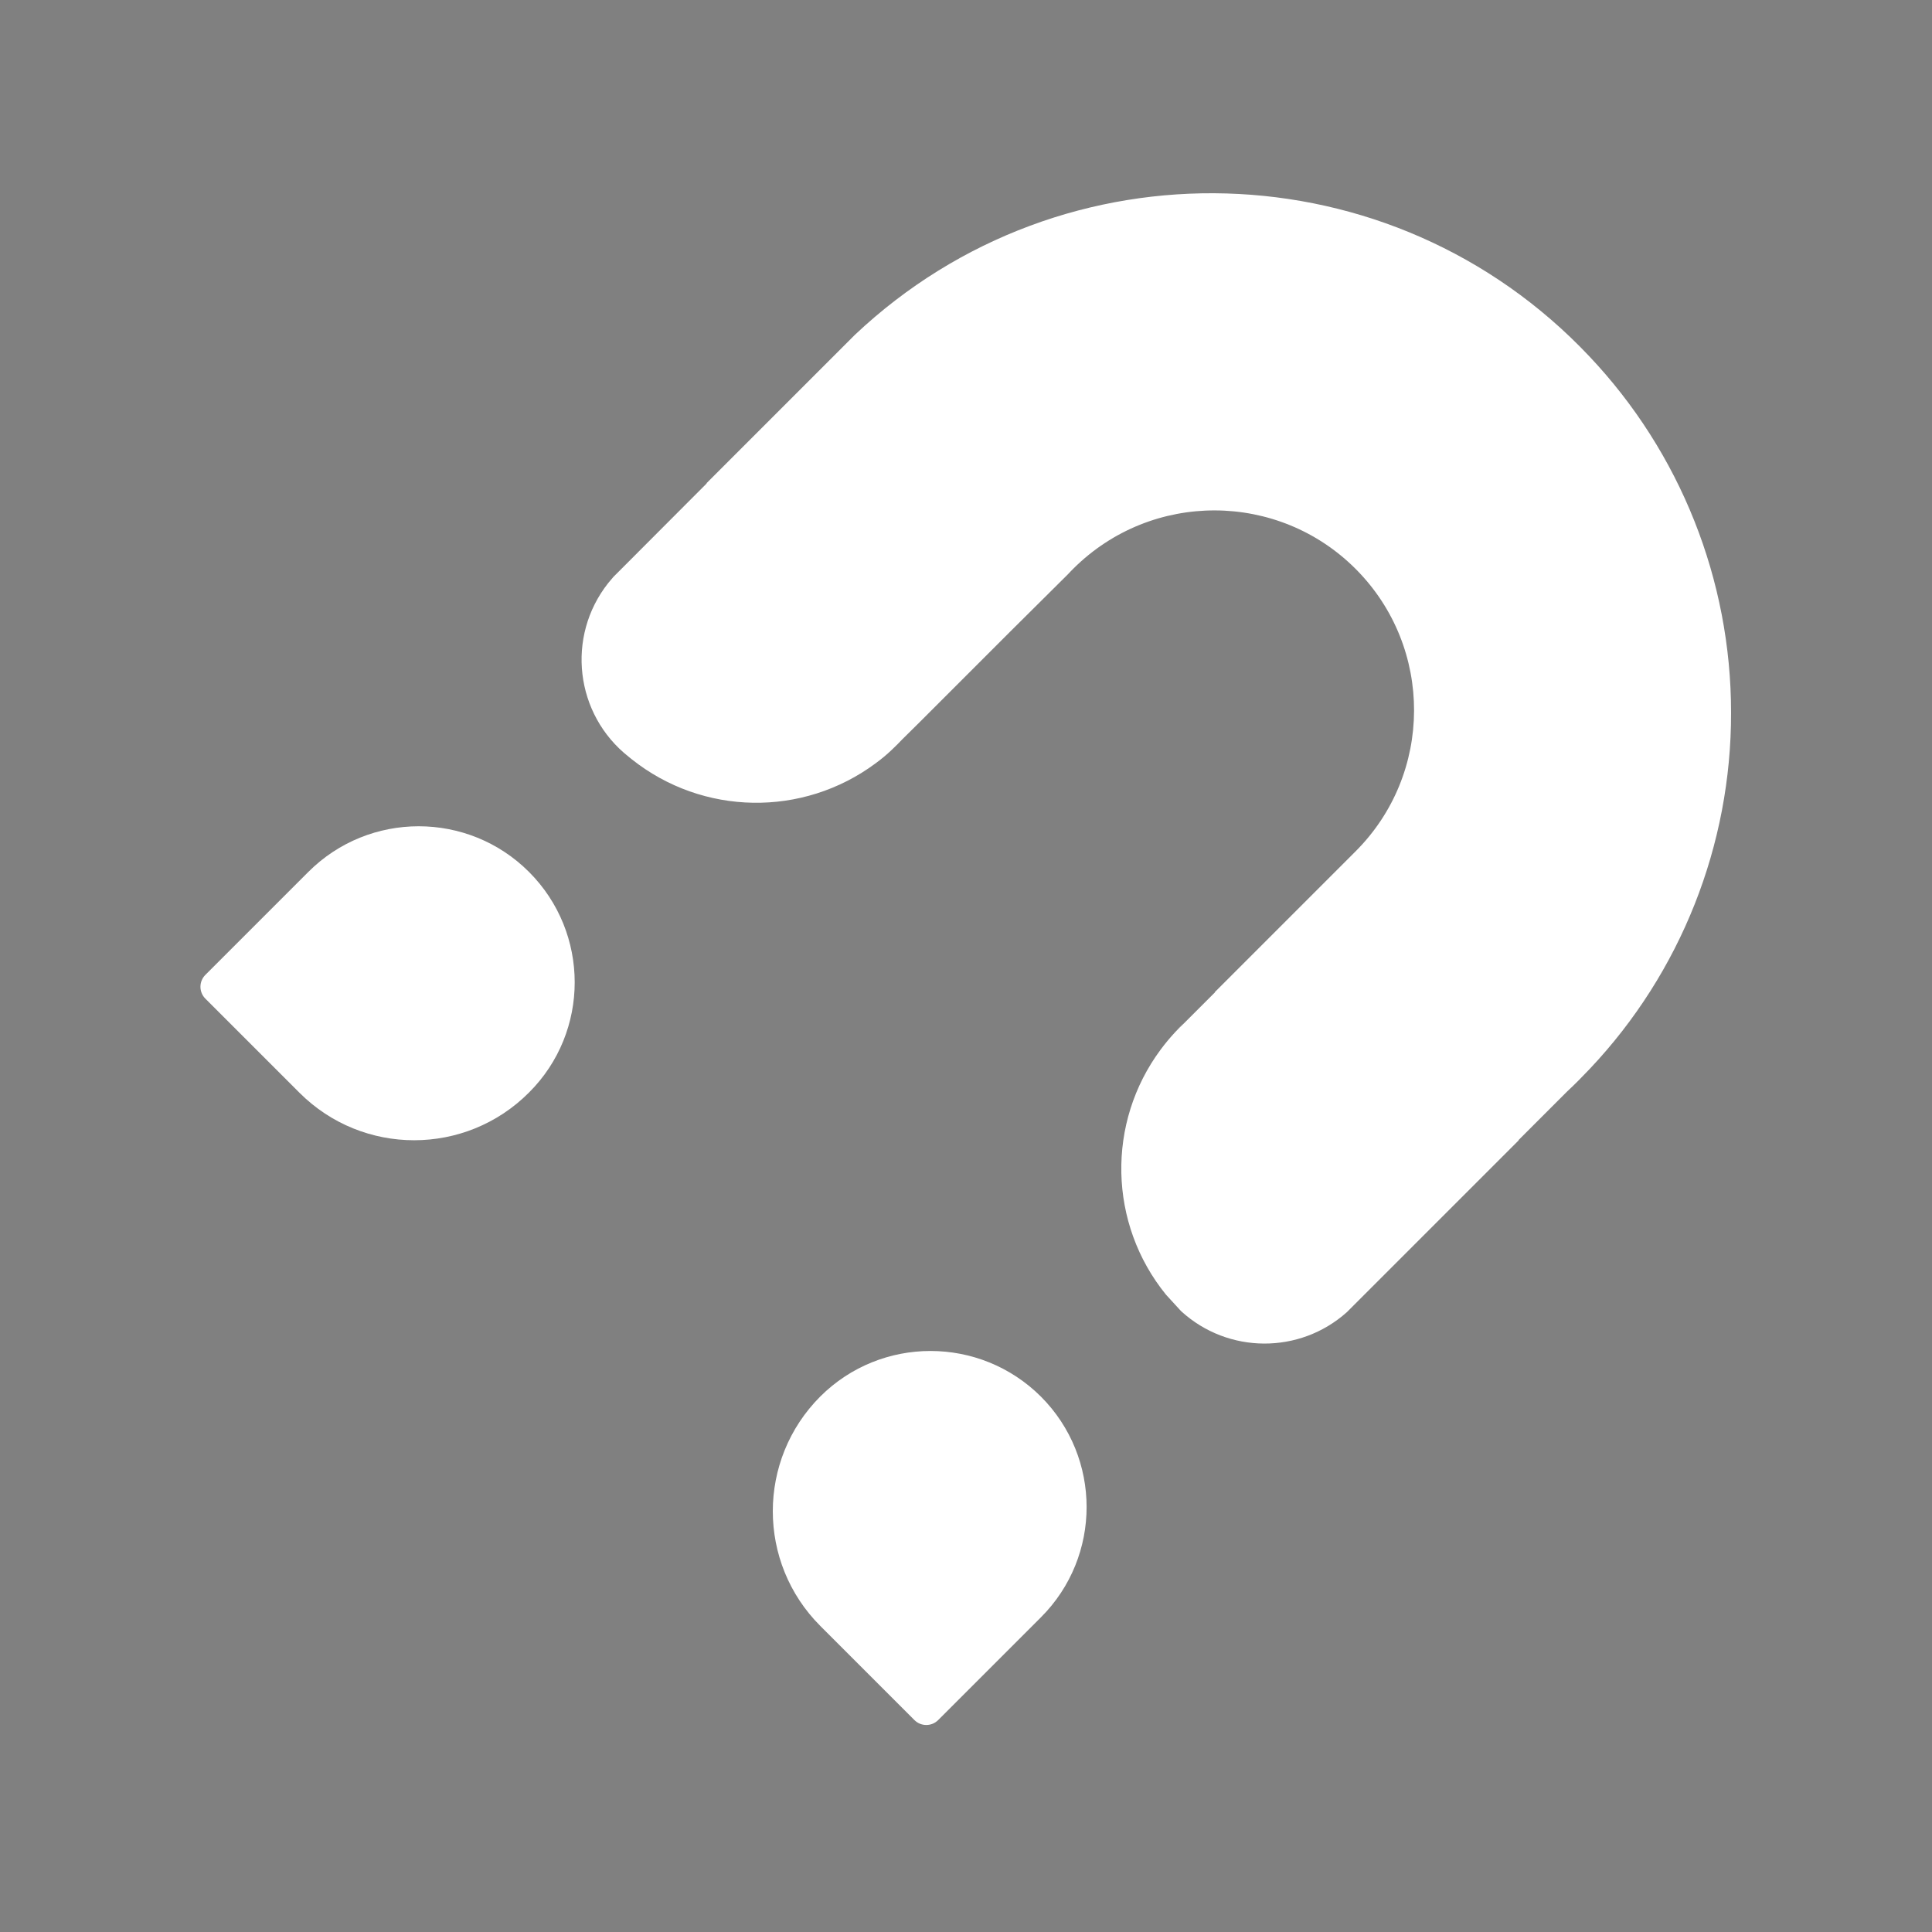 <?xml version="1.0" encoding="utf-8"?>
<!-- Generator: Adobe Illustrator 22.1.0, SVG Export Plug-In . SVG Version: 6.00 Build 0)  -->
<svg version="1.1" xmlns="http://www.w3.org/2000/svg" xmlns:xlink="http://www.w3.org/1999/xlink" x="0px" y="0px"
	 viewBox="0 0 1000 1000" style="enable-background:new 0 0 1000 1000;" xml:space="preserve">
<rect x="0" y="0" width="1000" height="1000" fill="#808080" stroke="none"/>
<style type="text/css">
	.st0{fill:#fff;}
	.st1{fill:#fff;stroke:#1A1818;stroke-miterlimit:10;}
	.st2{fill:none;}
</style>
<g id="Dot_Top">
	<path id="Rectangle_52" class="st0" d="M155,565.6l-48.7-48.7c-3.4-3.4-3.4-8.9,0-12.3h0l53.3-53.3c31.5-31.5,82.7-31.5,114.2,0
		l0,0c31.5,31.5,31.6,82.7,0,114.2l0,0C241,598.4,187.8,598.4,155,565.6L155,565.6z"/>
	<path id="Path_128" class="st1" d="M541.1,308.7"/>
	<path id="Path_129" class="st0" d="M378,470.4"/>
	<path class="st0" d="M612.9,529.5l-4.6,4.6c0,0,0.1-0.1,0.1-0.1C609.8,532.4,611.3,530.9,612.9,529.5z"/>
	<path id="Path_135" class="st1" d="M536.5,753.6"/>
	<path id="Path_136" class="st1" d="M552,298.2"/>
	<line class="st2" x1="608.3" y1="534.1" x2="585.6" y2="556.8"/>
</g>
<g id="Dot_Bottom">
	<path id="Rectangle_51" class="st0" d="M538.8,722.9L538.8,722.9c31.5,31.6,31.5,82.7,0,114.2l-53.2,53.2c-3.4,3.4-8.9,3.4-12.3,0
		l0,0l-48.7-48.7c-32.8-32.8-32.8-86,0-118.8l0,0C456.1,691.4,507.2,691.4,538.8,722.9z"/>
</g>
<g id="Main">
	<path class="st0" d="M896,368.9L896,368.9c0.1,68.5-26,134.4-73,184.2c-3.8,4-7.7,8-11.7,11.7L786,590.1l0.1,0.1l-89,89
		c-24.4,21.8-61.4,21.6-85.6-0.4l-0.4-0.4l-7.6-8.3c-29.8-36.7-30.9-89-2.7-126.9c2.3-3.1,4.8-6.1,7.5-9l20.6-20.6l-0.1-0.1l70-70
		l2.6-2.6c40.5-40.2,40.7-105.7,0.5-146.2c-40.2-40.5-105.7-40.7-146.2-0.5c-1,1-2,2-2.9,3L522.8,327l0,0l-46.5,46.5l-9.5,9.4
		c-1.5,1.6-3.1,3.2-4.7,4.7l-0.3,0.3c-2.7,2.6-5.6,5-8.6,7.2c-37.7,28-89.5,27.1-126.2-2.1l-1.6-1.3c-27.8-21.9-32.5-62.2-10.6-89.9
		l2.7-3.2l4.6-4.6l43.7-43.8l-0.1-0.1l65.7-65.7l11.1-11.1c108-101.9,278.2-96.9,380.1,11.1C869.8,234.3,896,300.3,896,368.9z"/>
</g>
</svg>
